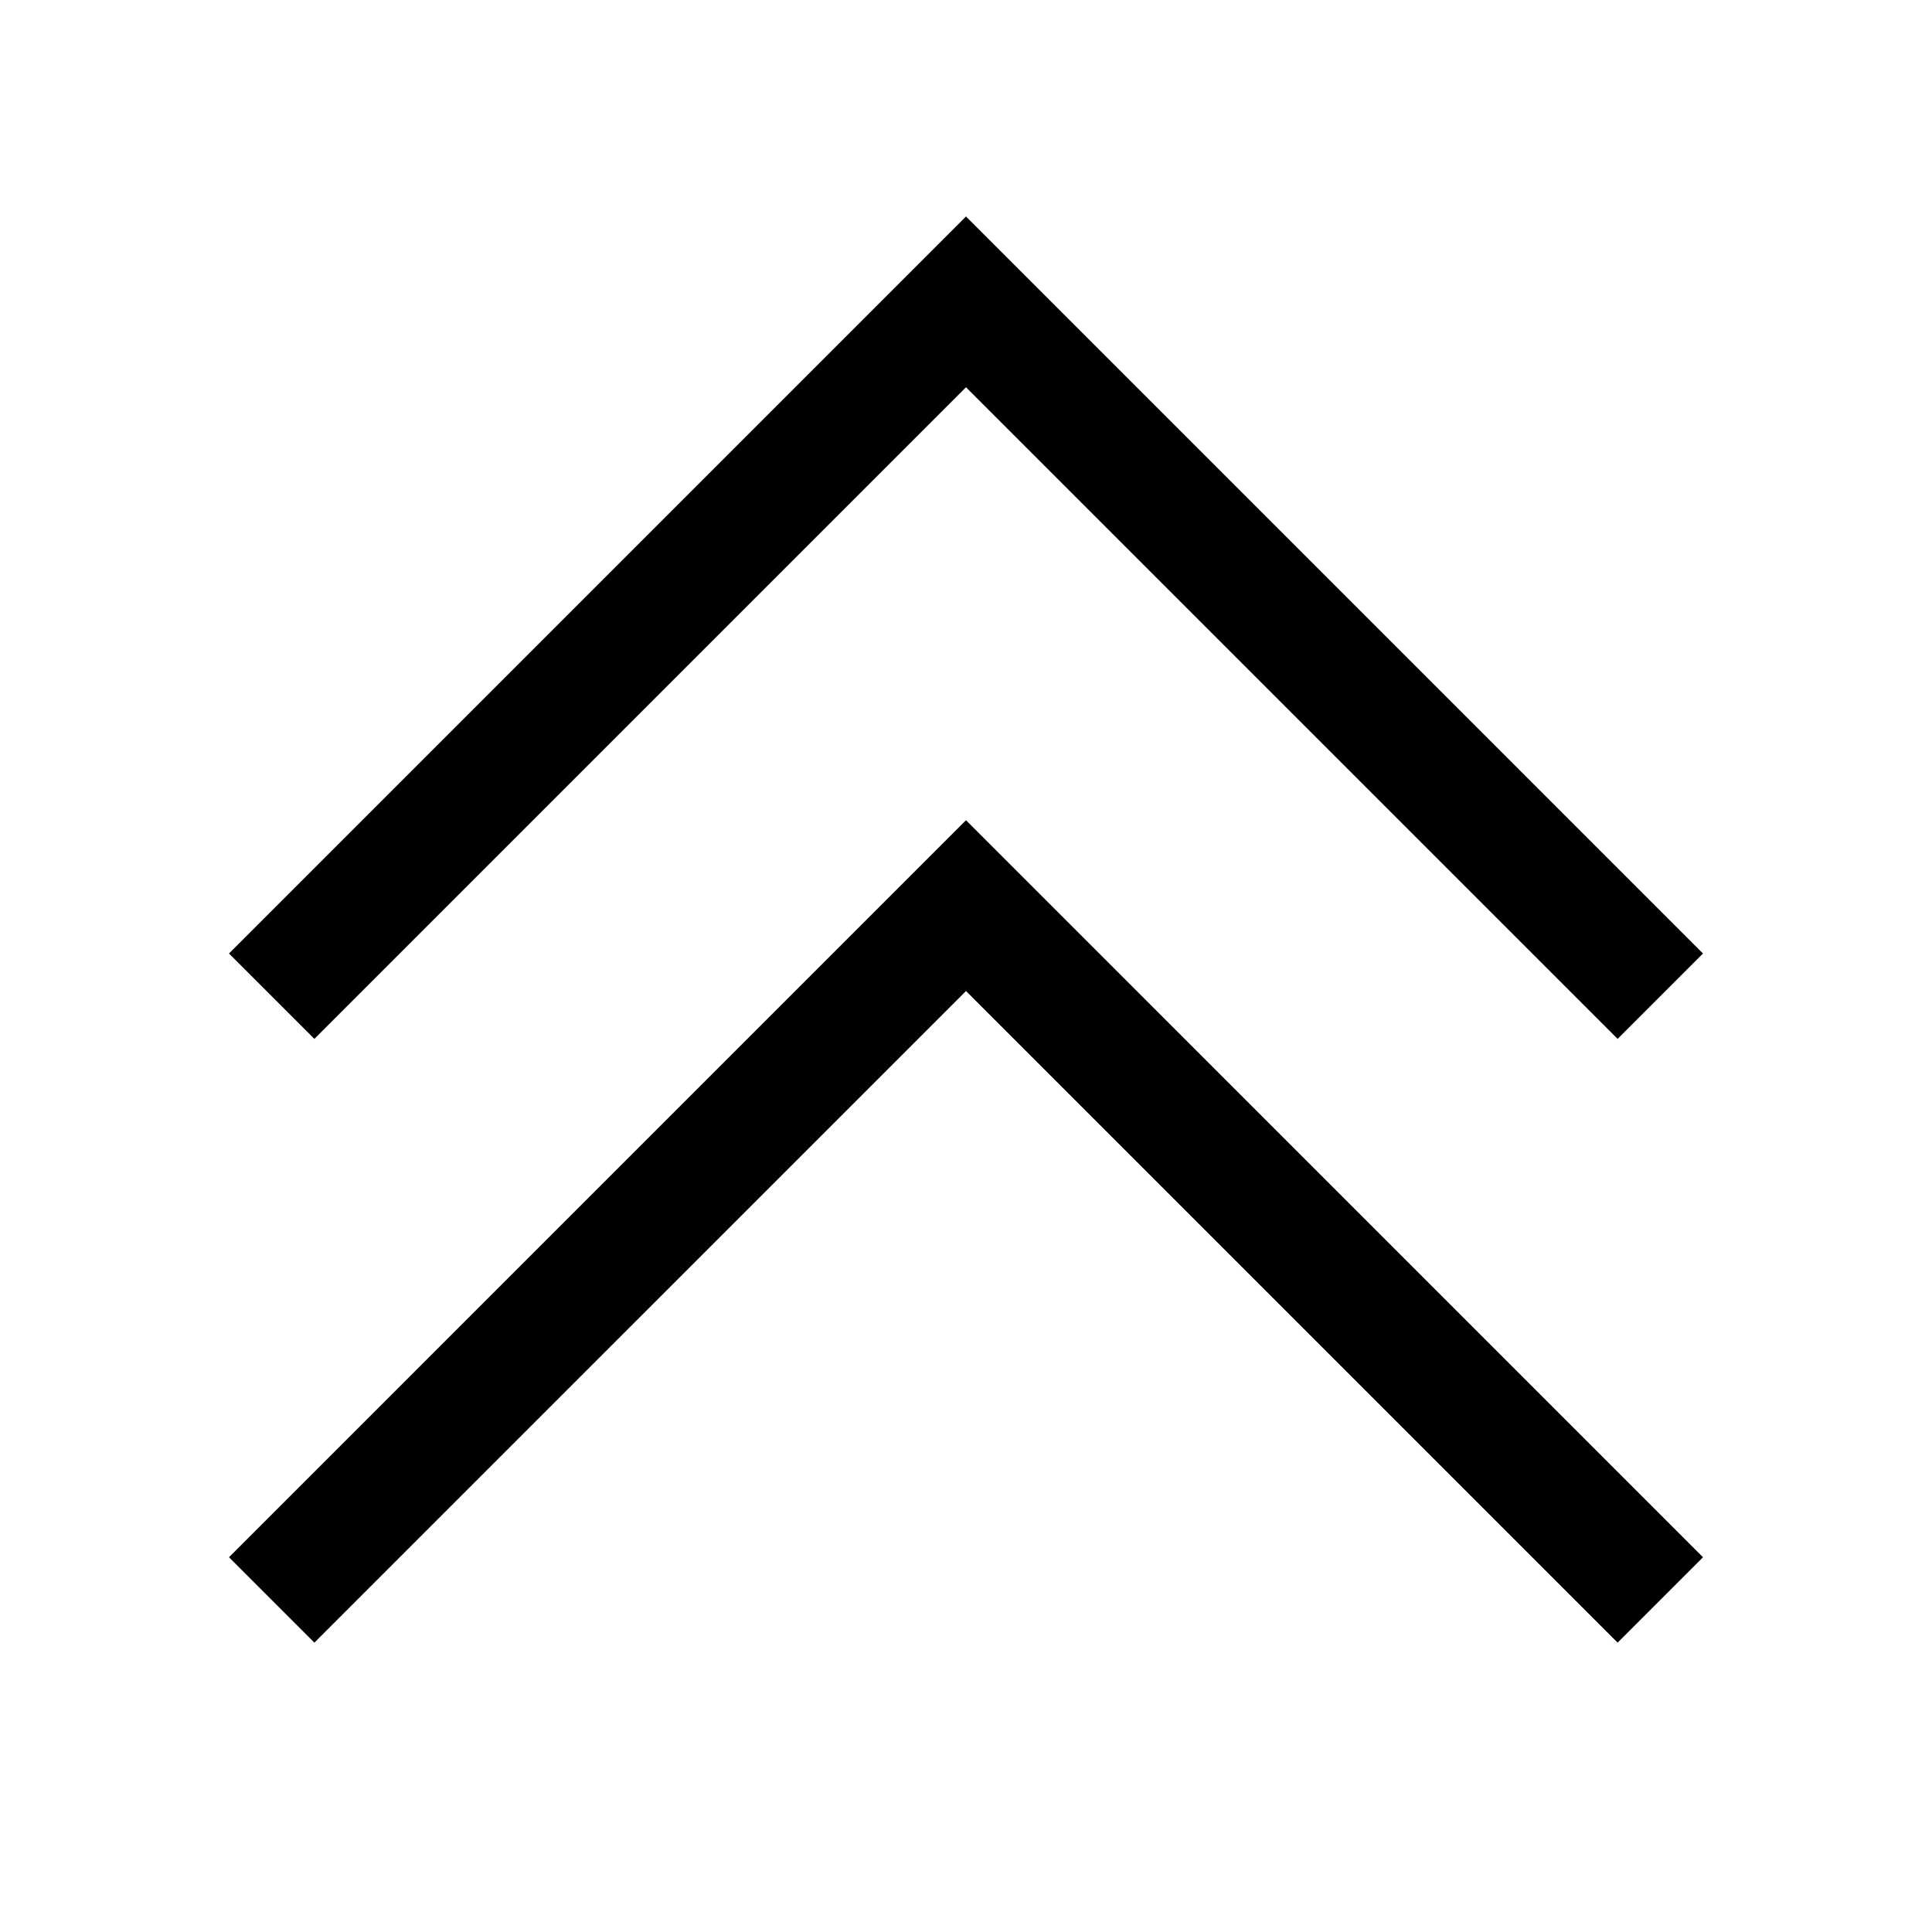 <svg xmlns="http://www.w3.org/2000/svg" id="export" viewBox="0 0 512 512">
  <defs>
    <style>
      .cls-1{fill:currentColor}
    </style>
  </defs>
  <polygon points="428.687 435.313 256 262.628 83.313 435.313 60.687 412.687 256 217.373 451.313 412.687 428.687 435.313" class="cls-1"/>
  <polygon points="428.687 275.313 256 102.628 83.313 275.313 60.687 252.687 256 57.373 451.313 252.687 428.687 275.313" class="cls-1"/>
</svg>
